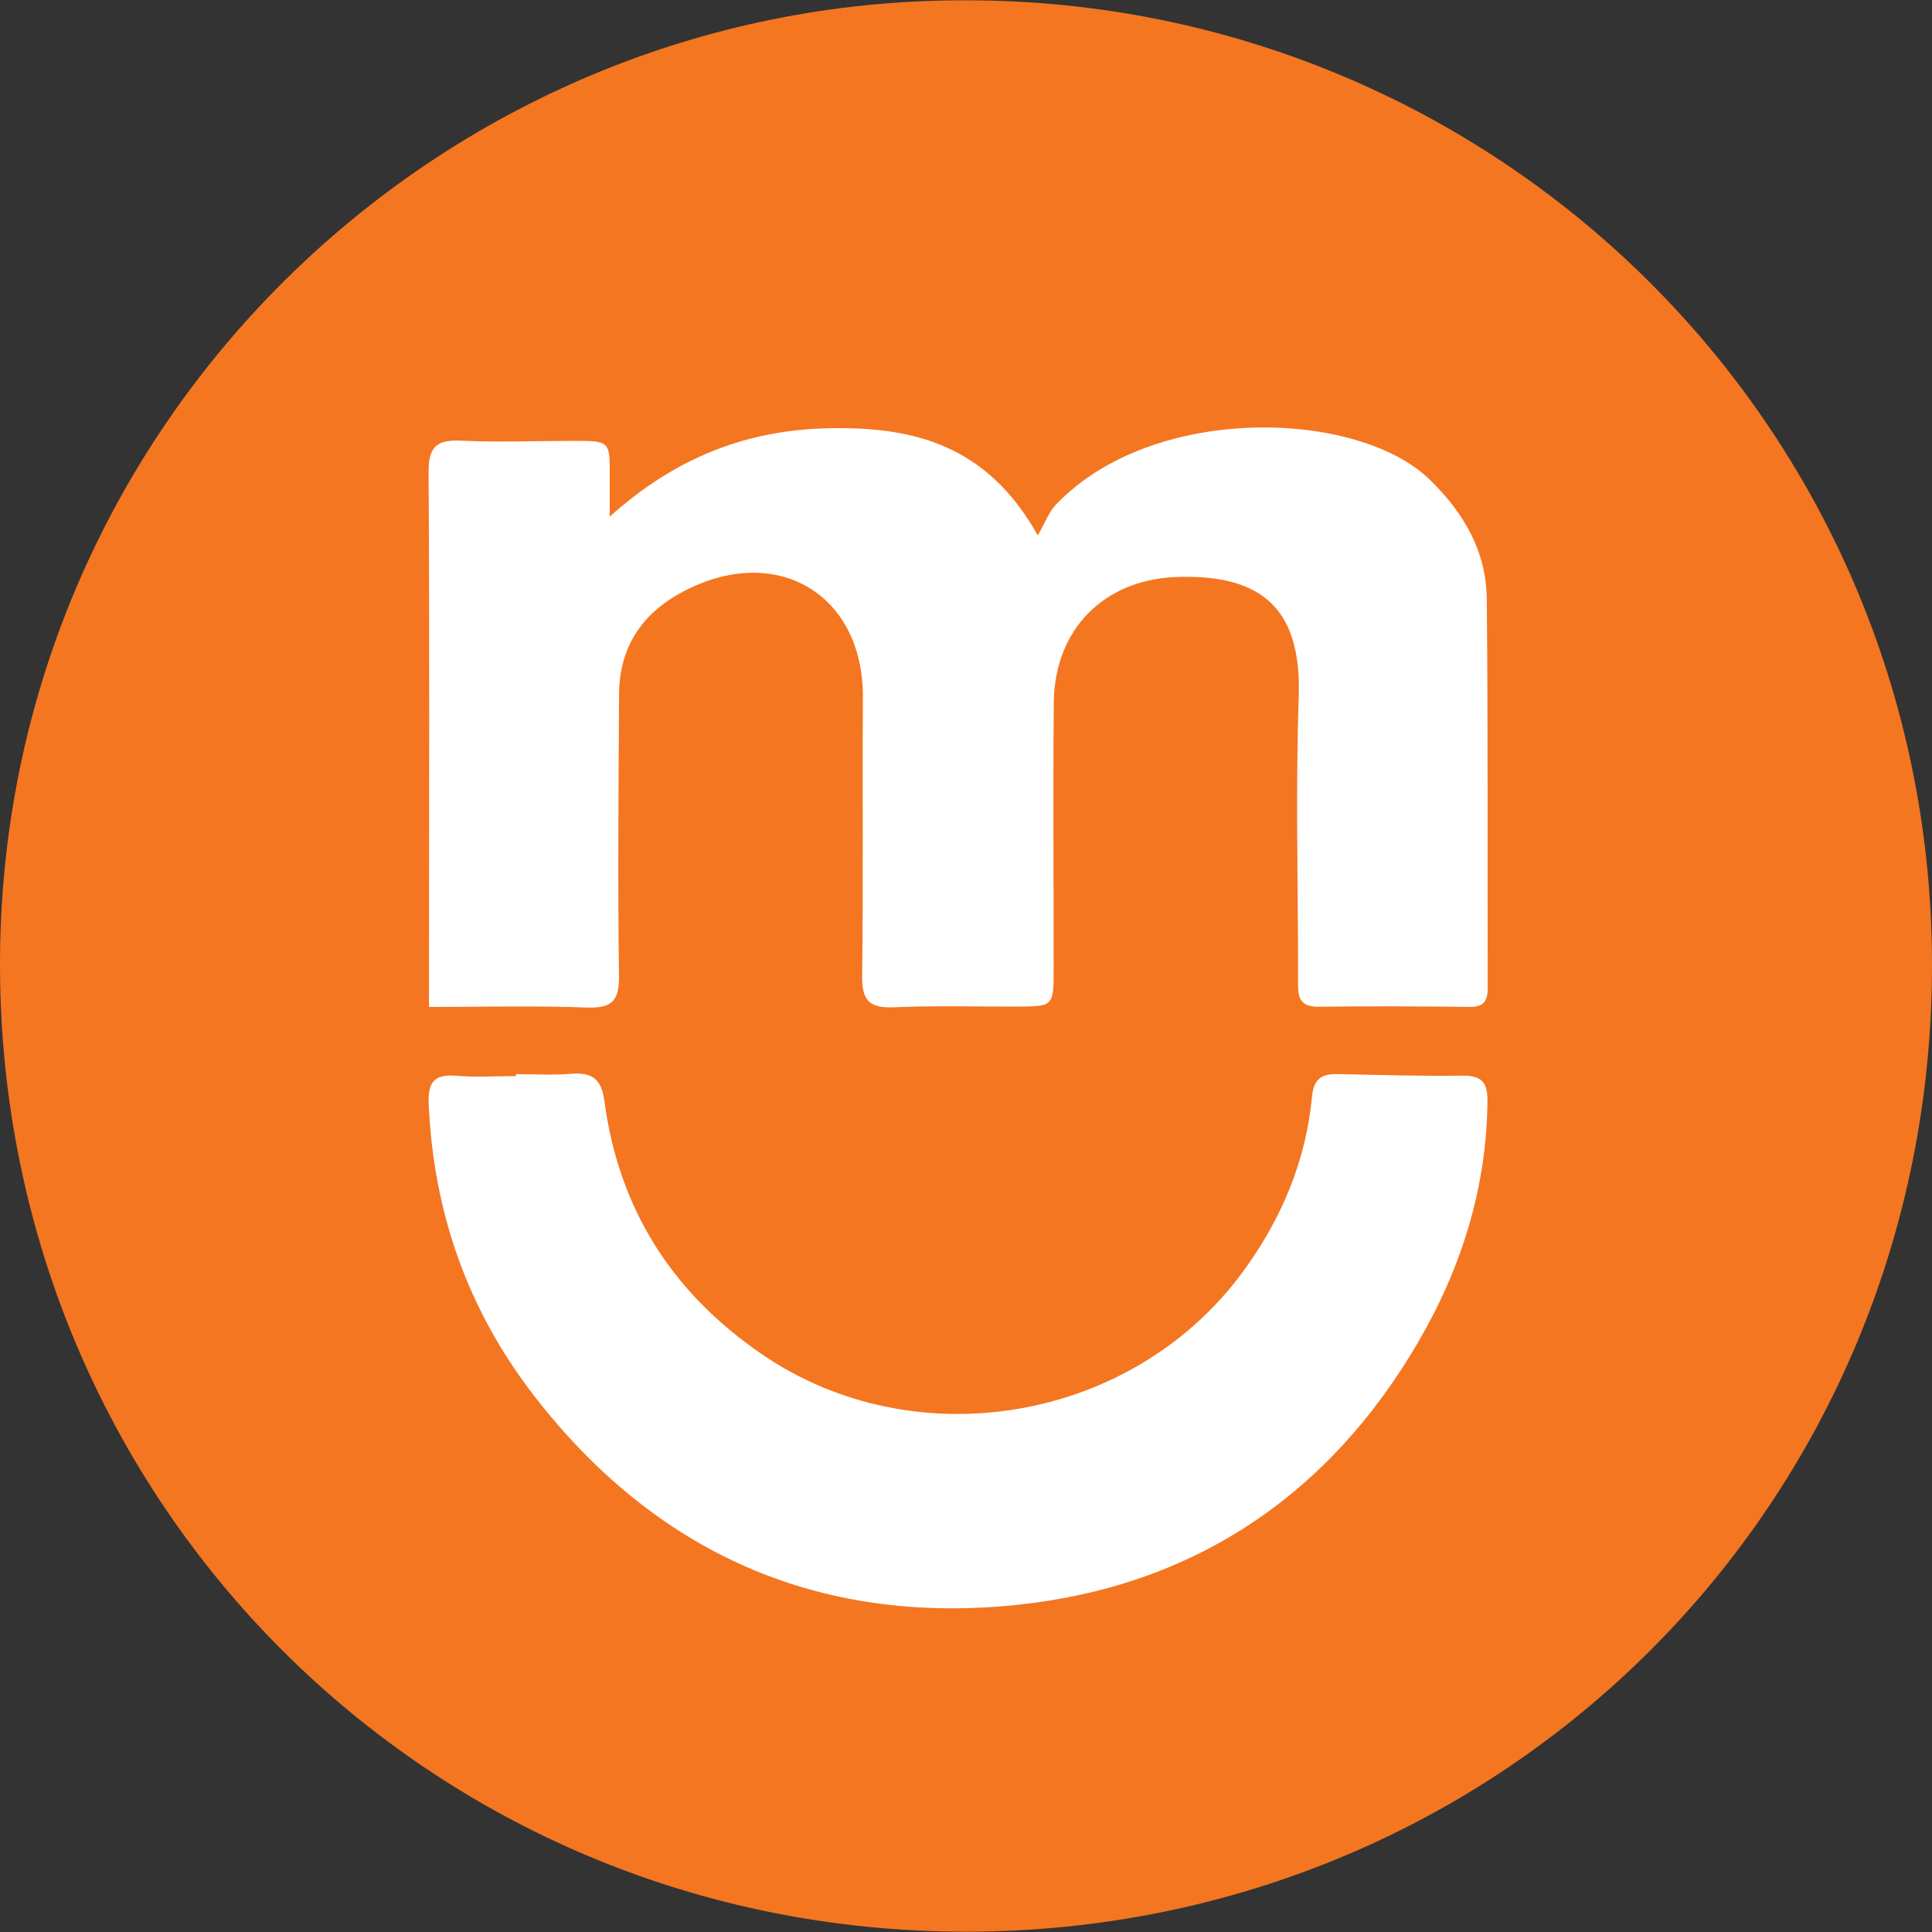 <?xml version="1.0" encoding="utf-8"?>
<!-- Generator: Adobe Illustrator 24.0.0, SVG Export Plug-In . SVG Version: 6.00 Build 0)  -->
<svg version="1.1" id="Layer_1" xmlns="http://www.w3.org/2000/svg" xmlns:xlink="http://www.w3.org/1999/xlink" x="0px" y="0px"
	 viewBox="0 0 500 500" enable-background="new 0 0 500 500" xml:space="preserve">
<rect x="0" y="0" width="500" height="500" fill="#333333" stroke="none"/>
<path fill="#F47621" d="M249.576,0.082C113.071-0.049-0.456,110.781,0.001,250.438c0.454,138.797,111.353,249.524,250.092,249.48
	c138.599-0.044,250.295-110.613,249.905-250.894C499.613,109.746,386.809-0.186,249.576,0.082z"/>
<g>
	<path fill="#FFFFFF" d="M111.024,260.594c0-4.361-0.001-7.482,0-10.602c0.013-42.559,0.166-85.119-0.108-127.676
		c-0.043-6.624,1.991-8.577,8.415-8.271c9.661,0.461,19.362,0.048,29.046,0.052c9.485,0.004,9.48,0.029,9.415,9.252
		c-0.02,2.837-0.003,5.675-0.003,10.361c17.139-15.395,35.608-22.497,56.931-22.888c21.775-0.4,40.728,4.316,53.858,27.739
		c2.04-3.56,2.909-6.072,4.575-7.832c25.063-26.487,78.273-24.818,96.964-6.508c8.784,8.605,14.538,18.501,14.66,30.759
		c0.333,33.547,0.15,67.099,0.245,100.649c0.009,3.304-0.951,4.991-4.587,4.954c-13.06-0.132-26.123-0.23-39.181-0.036
		c-5.61,0.083-5.318-3.418-5.315-7.177c0.014-24.319-0.652-48.66,0.168-72.951c0.737-21.843-8.437-31.986-31.82-31.082
		c-18.488,0.715-31.379,13.46-31.565,32.45c-0.225,22.966-0.03,45.936-0.041,68.904c-0.005,9.773-0.033,9.783-9.546,9.81
		c-10.584,0.03-21.182-0.276-31.748,0.179c-6.103,0.263-8.349-1.537-8.267-7.892c0.311-24.09,0.047-48.187,0.193-72.281
		c0.162-26.815-22.434-40.165-46.559-27.387c-10.658,5.645-16.468,14.386-16.539,26.533c-0.142,24.318-0.345,48.641-0.023,72.955
		c0.088,6.667-2.065,8.376-8.485,8.135C138.492,260.247,125.246,260.594,111.024,260.594z"/>
	<path fill="#FFFFFF" d="M133.538,277.984c4.725,0,9.475,0.308,14.168-0.081c5.466-0.453,7.94,1.214,8.723,7.096
		c3.709,27.842,17.471,49.518,40.704,65.447c39.711,27.226,96.096,17.612,124.629-21.456c9.897-13.551,16.216-28.525,17.794-45.249
		c0.472-4.999,2.927-5.87,7.067-5.773c10.579,0.247,21.164,0.553,31.741,0.411c4.95-0.066,6.641,1.543,6.593,6.601
		c-0.211,22.434-6.75,43.134-17.856,62.229c-23.272,40.015-58.567,63.495-104.267,68.168
		c-50.905,5.205-93.065-13.346-124.637-54.186c-17.136-22.167-26.027-47.42-27.243-75.453c-0.239-5.509,1.276-7.818,7.052-7.335
		c5.144,0.43,10.352,0.09,15.531,0.09C133.538,278.325,133.538,278.154,133.538,277.984z"/>
</g>
</svg>
